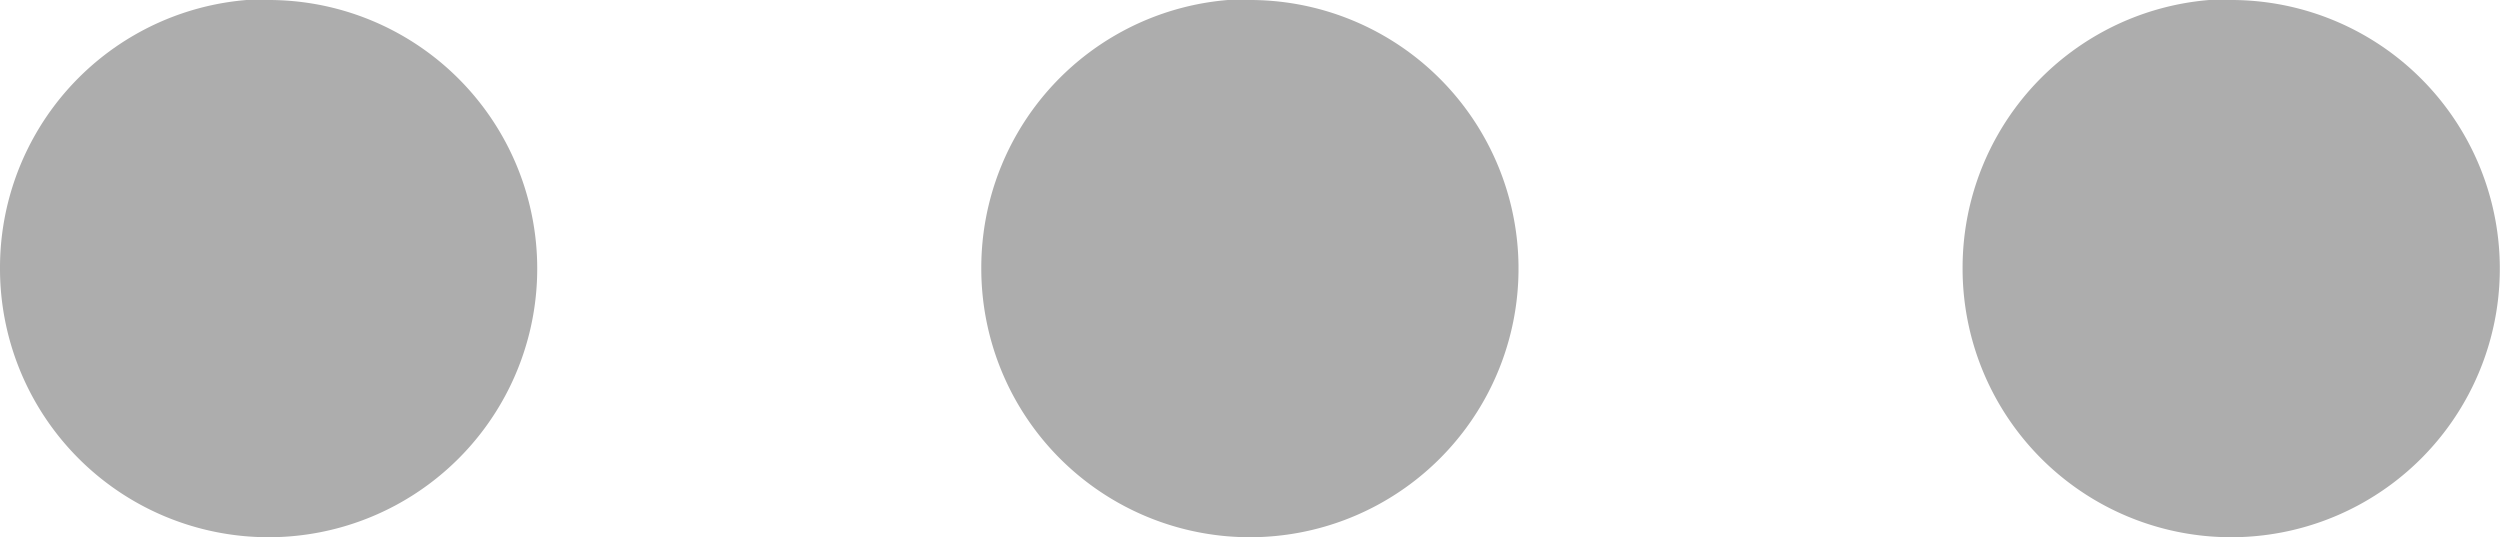 <svg xmlns="http://www.w3.org/2000/svg" width="13.793" height="2.965" viewBox="0 0 13.793 2.965">
  <g id="head-options" transform="translate(-1221.222 -24.963)">
    <path id="Path_2975" data-name="Path 2975" d="M167.909,7.121A1.482,1.482,0,1,1,166.427,8.6a1.482,1.482,0,0,1,1.482-1.484" transform="translate(1054.795 17.842)" fill="#ADADAD"/>
    <path id="Path_2976" data-name="Path 2976" d="M174.789,7.121A1.482,1.482,0,1,1,173.307,8.6a1.482,1.482,0,0,1,1.482-1.484" transform="translate(1053.329 17.842)" fill="#ADADAD"/>
    <path id="Path_2977" data-name="Path 2977" d="M181.671,7.121A1.482,1.482,0,1,1,180.189,8.6a1.482,1.482,0,0,1,1.482-1.484" transform="translate(1051.861 17.842)" fill="#ADADAD"/>
  </g>
</svg>
